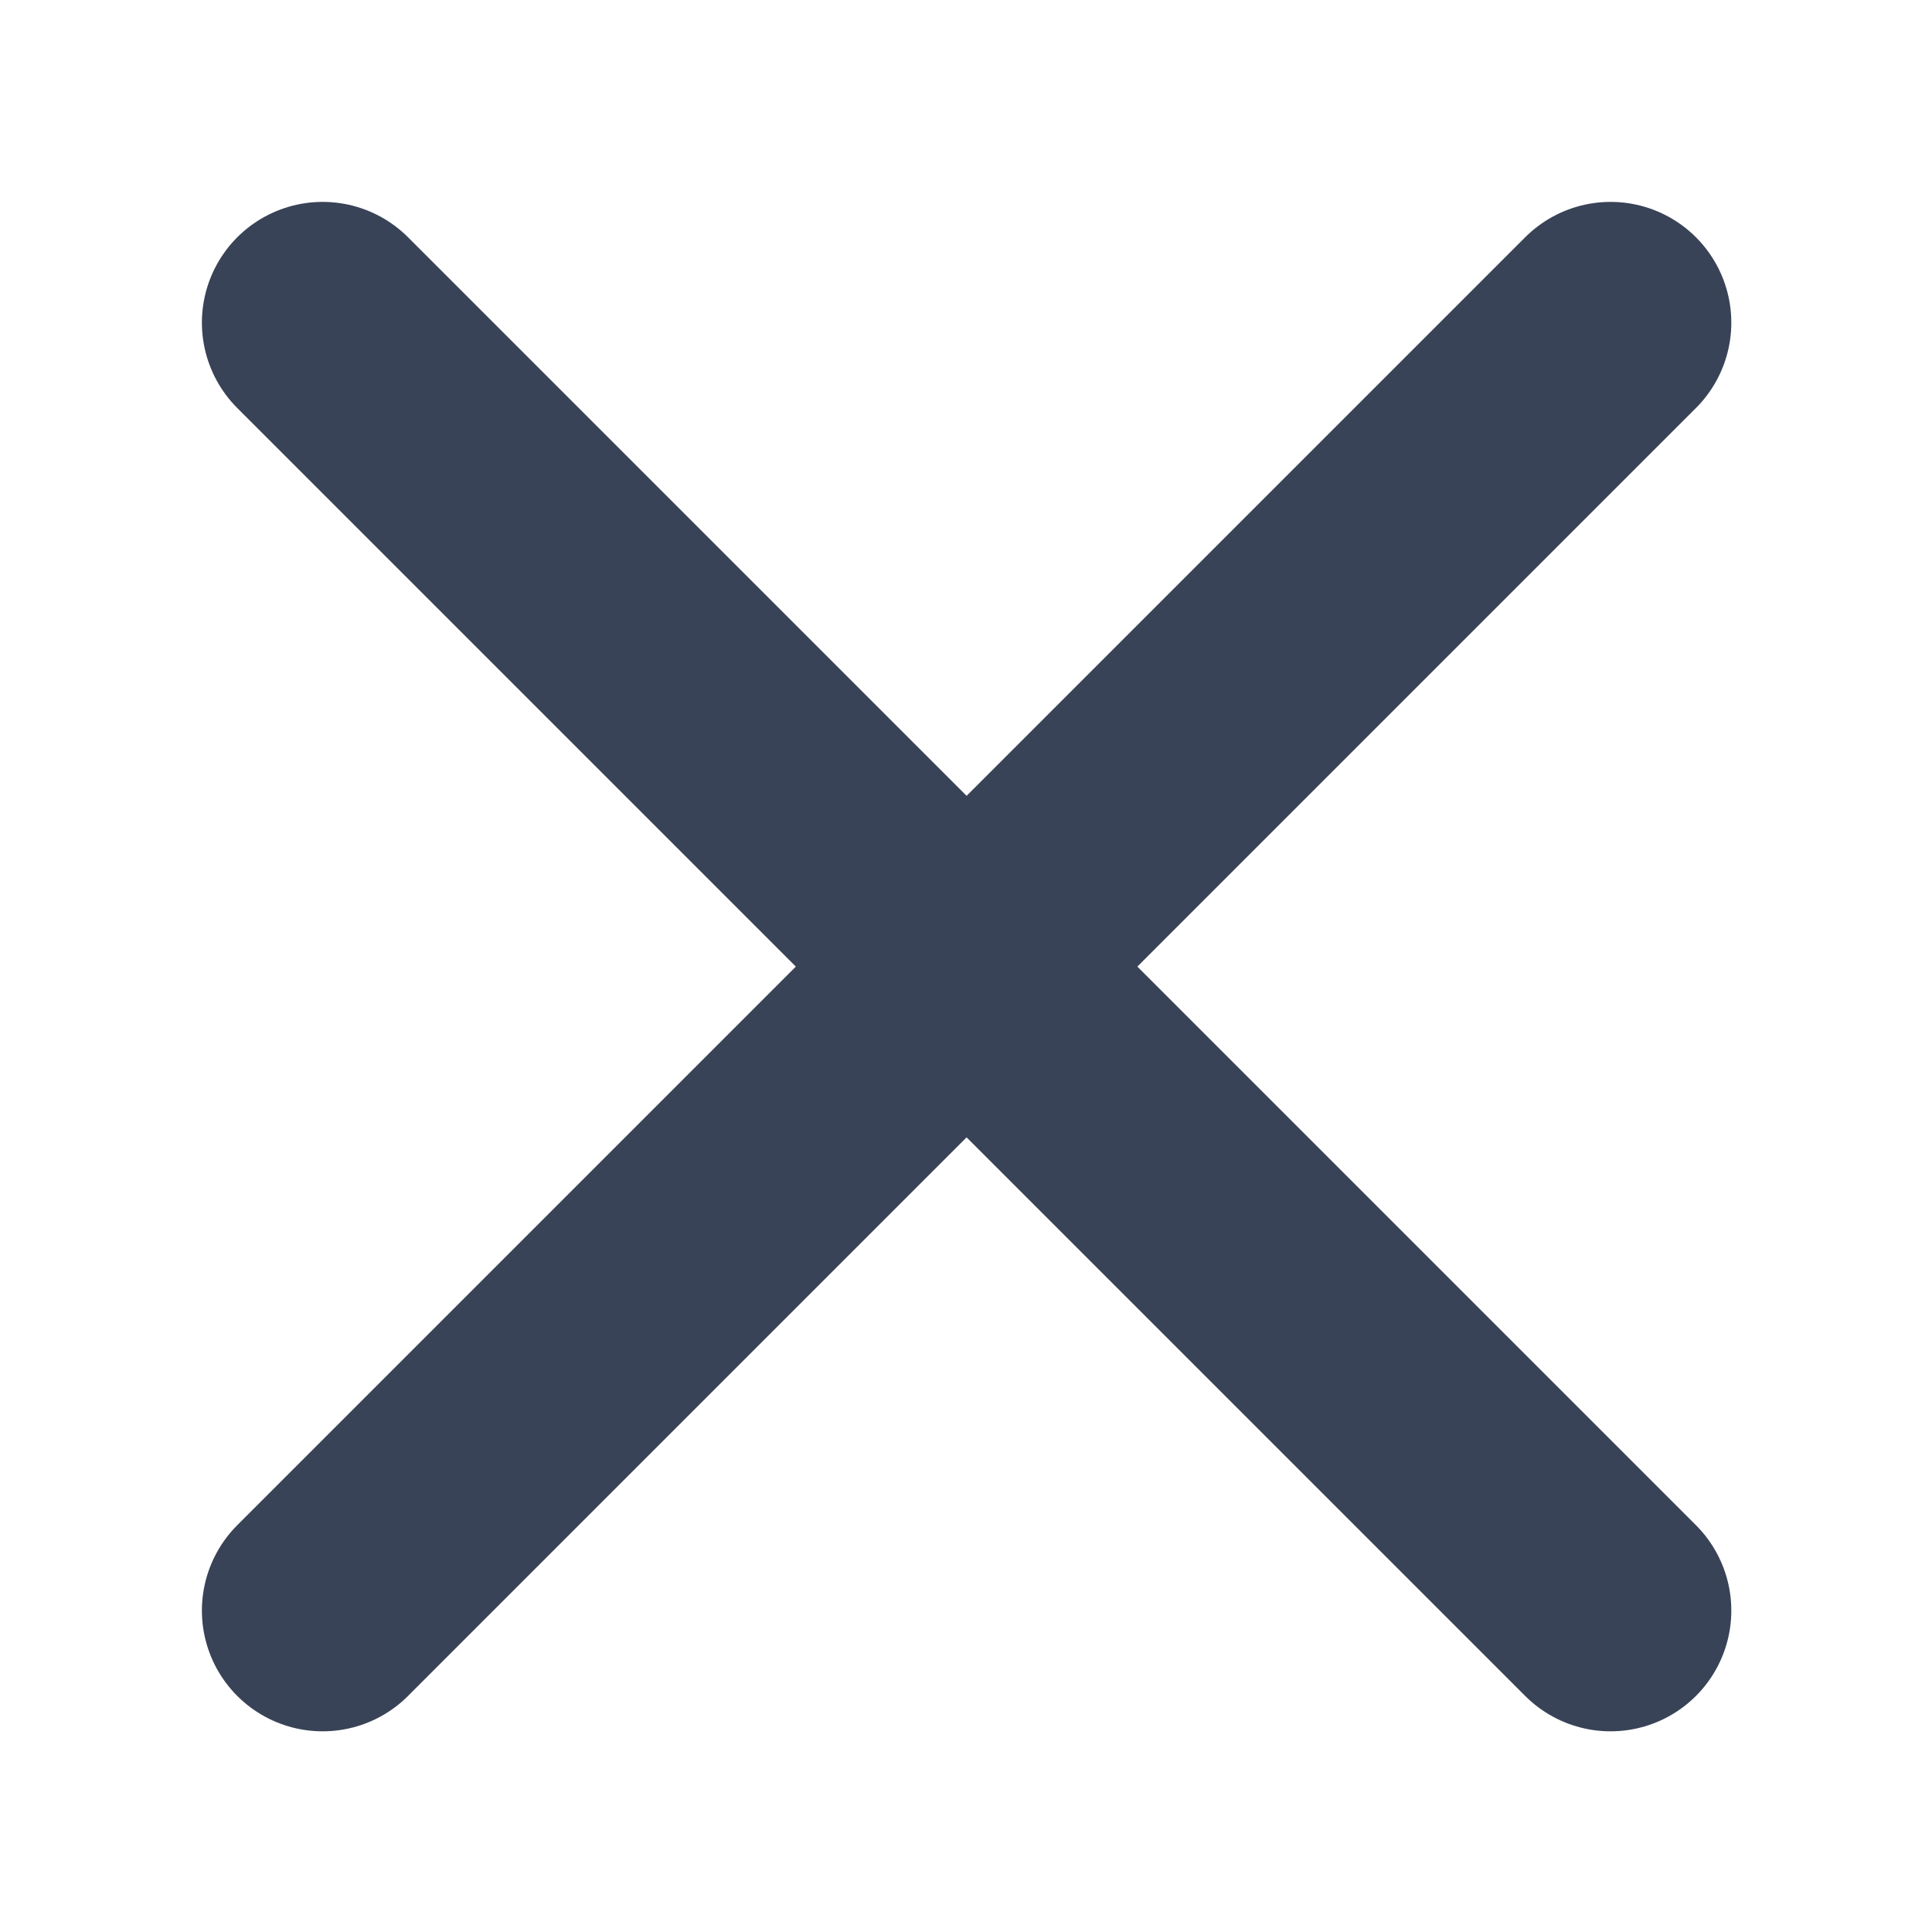 <svg width="8" height="8" viewBox="0 0 8 8" fill="none" xmlns="http://www.w3.org/2000/svg">
<path d="M1.336 1.336L6.669 6.669M6.669 1.336L1.336 6.669" stroke="#394357" stroke-linecap="round" stroke-linejoin="round"/>
</svg>

